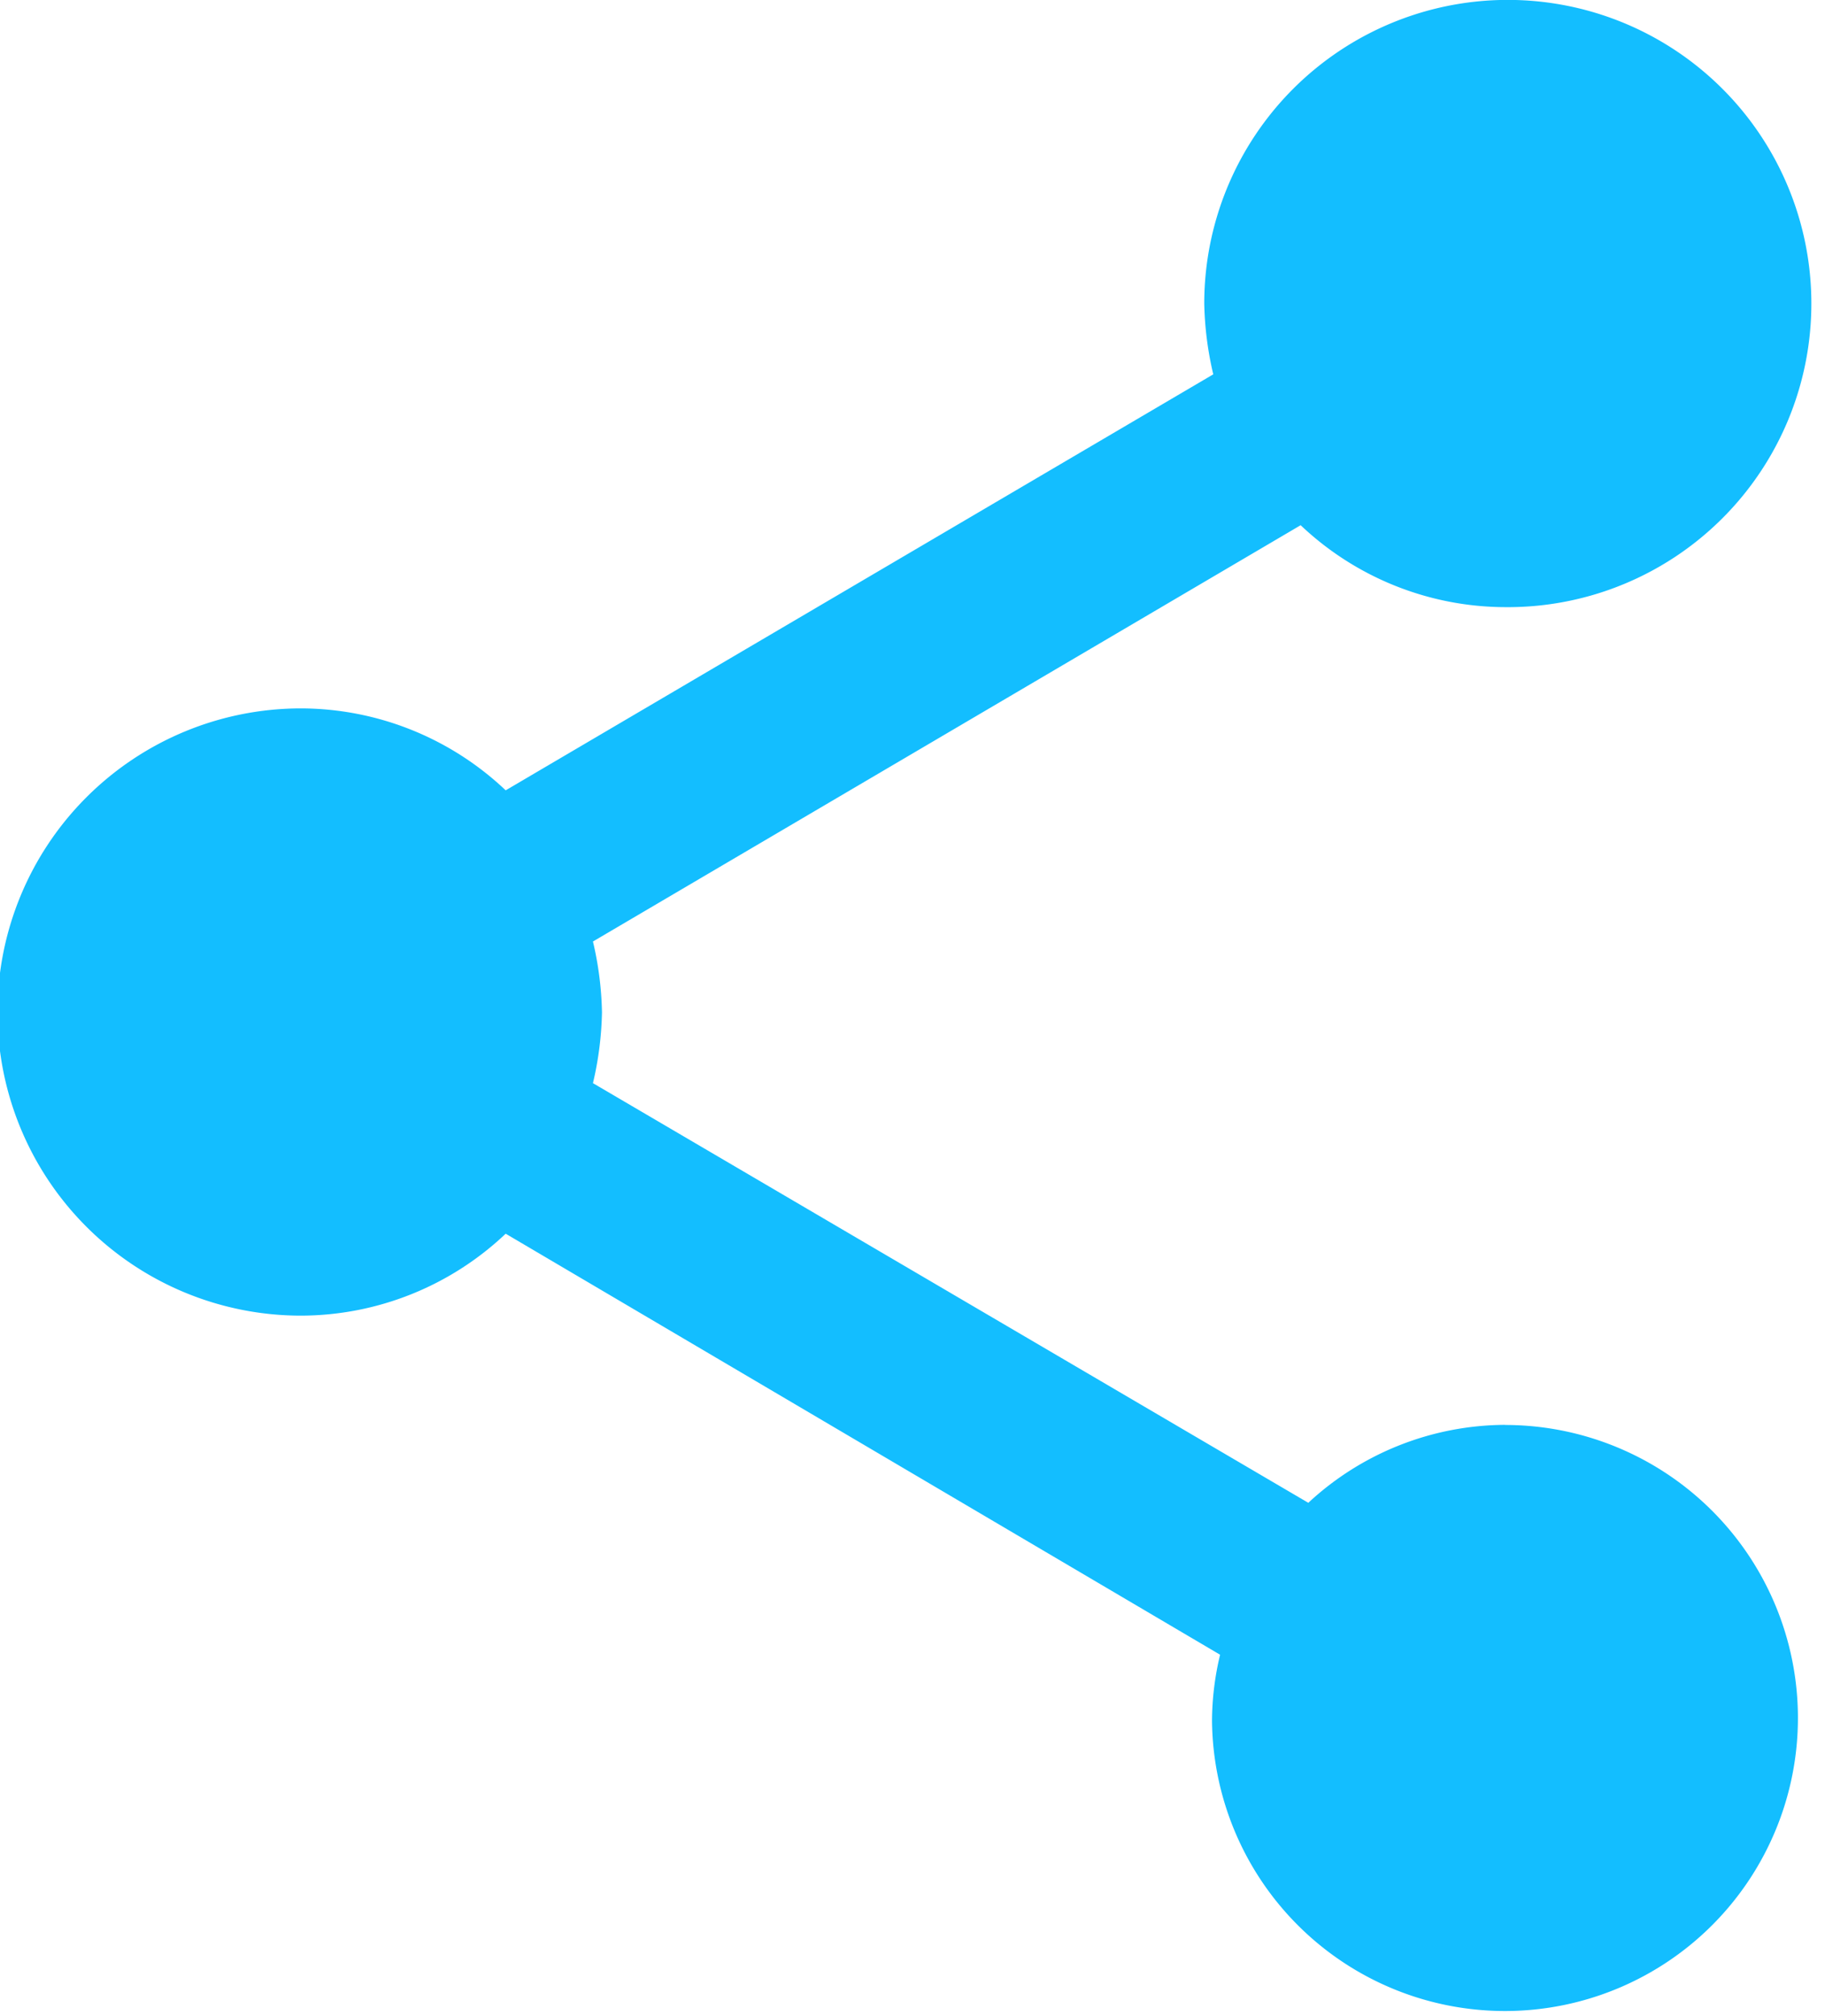 <svg xmlns="http://www.w3.org/2000/svg" width="17.399" height="19.215" viewBox="0 0 17.399 19.215"><path d="M17.348,15.581a2.773,2.773,0,0,0-1.875.743l-6.82-4a3.183,3.183,0,0,0,.086-.675,3.183,3.183,0,0,0-.086-.675L15.4,7.006a2.845,2.845,0,0,0,1.951.781,2.894,2.894,0,1,0-2.87-2.894,3.183,3.183,0,0,0,.086.675L7.821,9.533A2.845,2.845,0,0,0,5.87,8.752a2.894,2.894,0,0,0,0,5.788,2.845,2.845,0,0,0,1.951-.781l6.811,4.013a2.743,2.743,0,0,0-.077.627,2.793,2.793,0,1,0,2.793-2.817Z" transform="translate(-3 -2)" fill="#13beff"/></svg>
